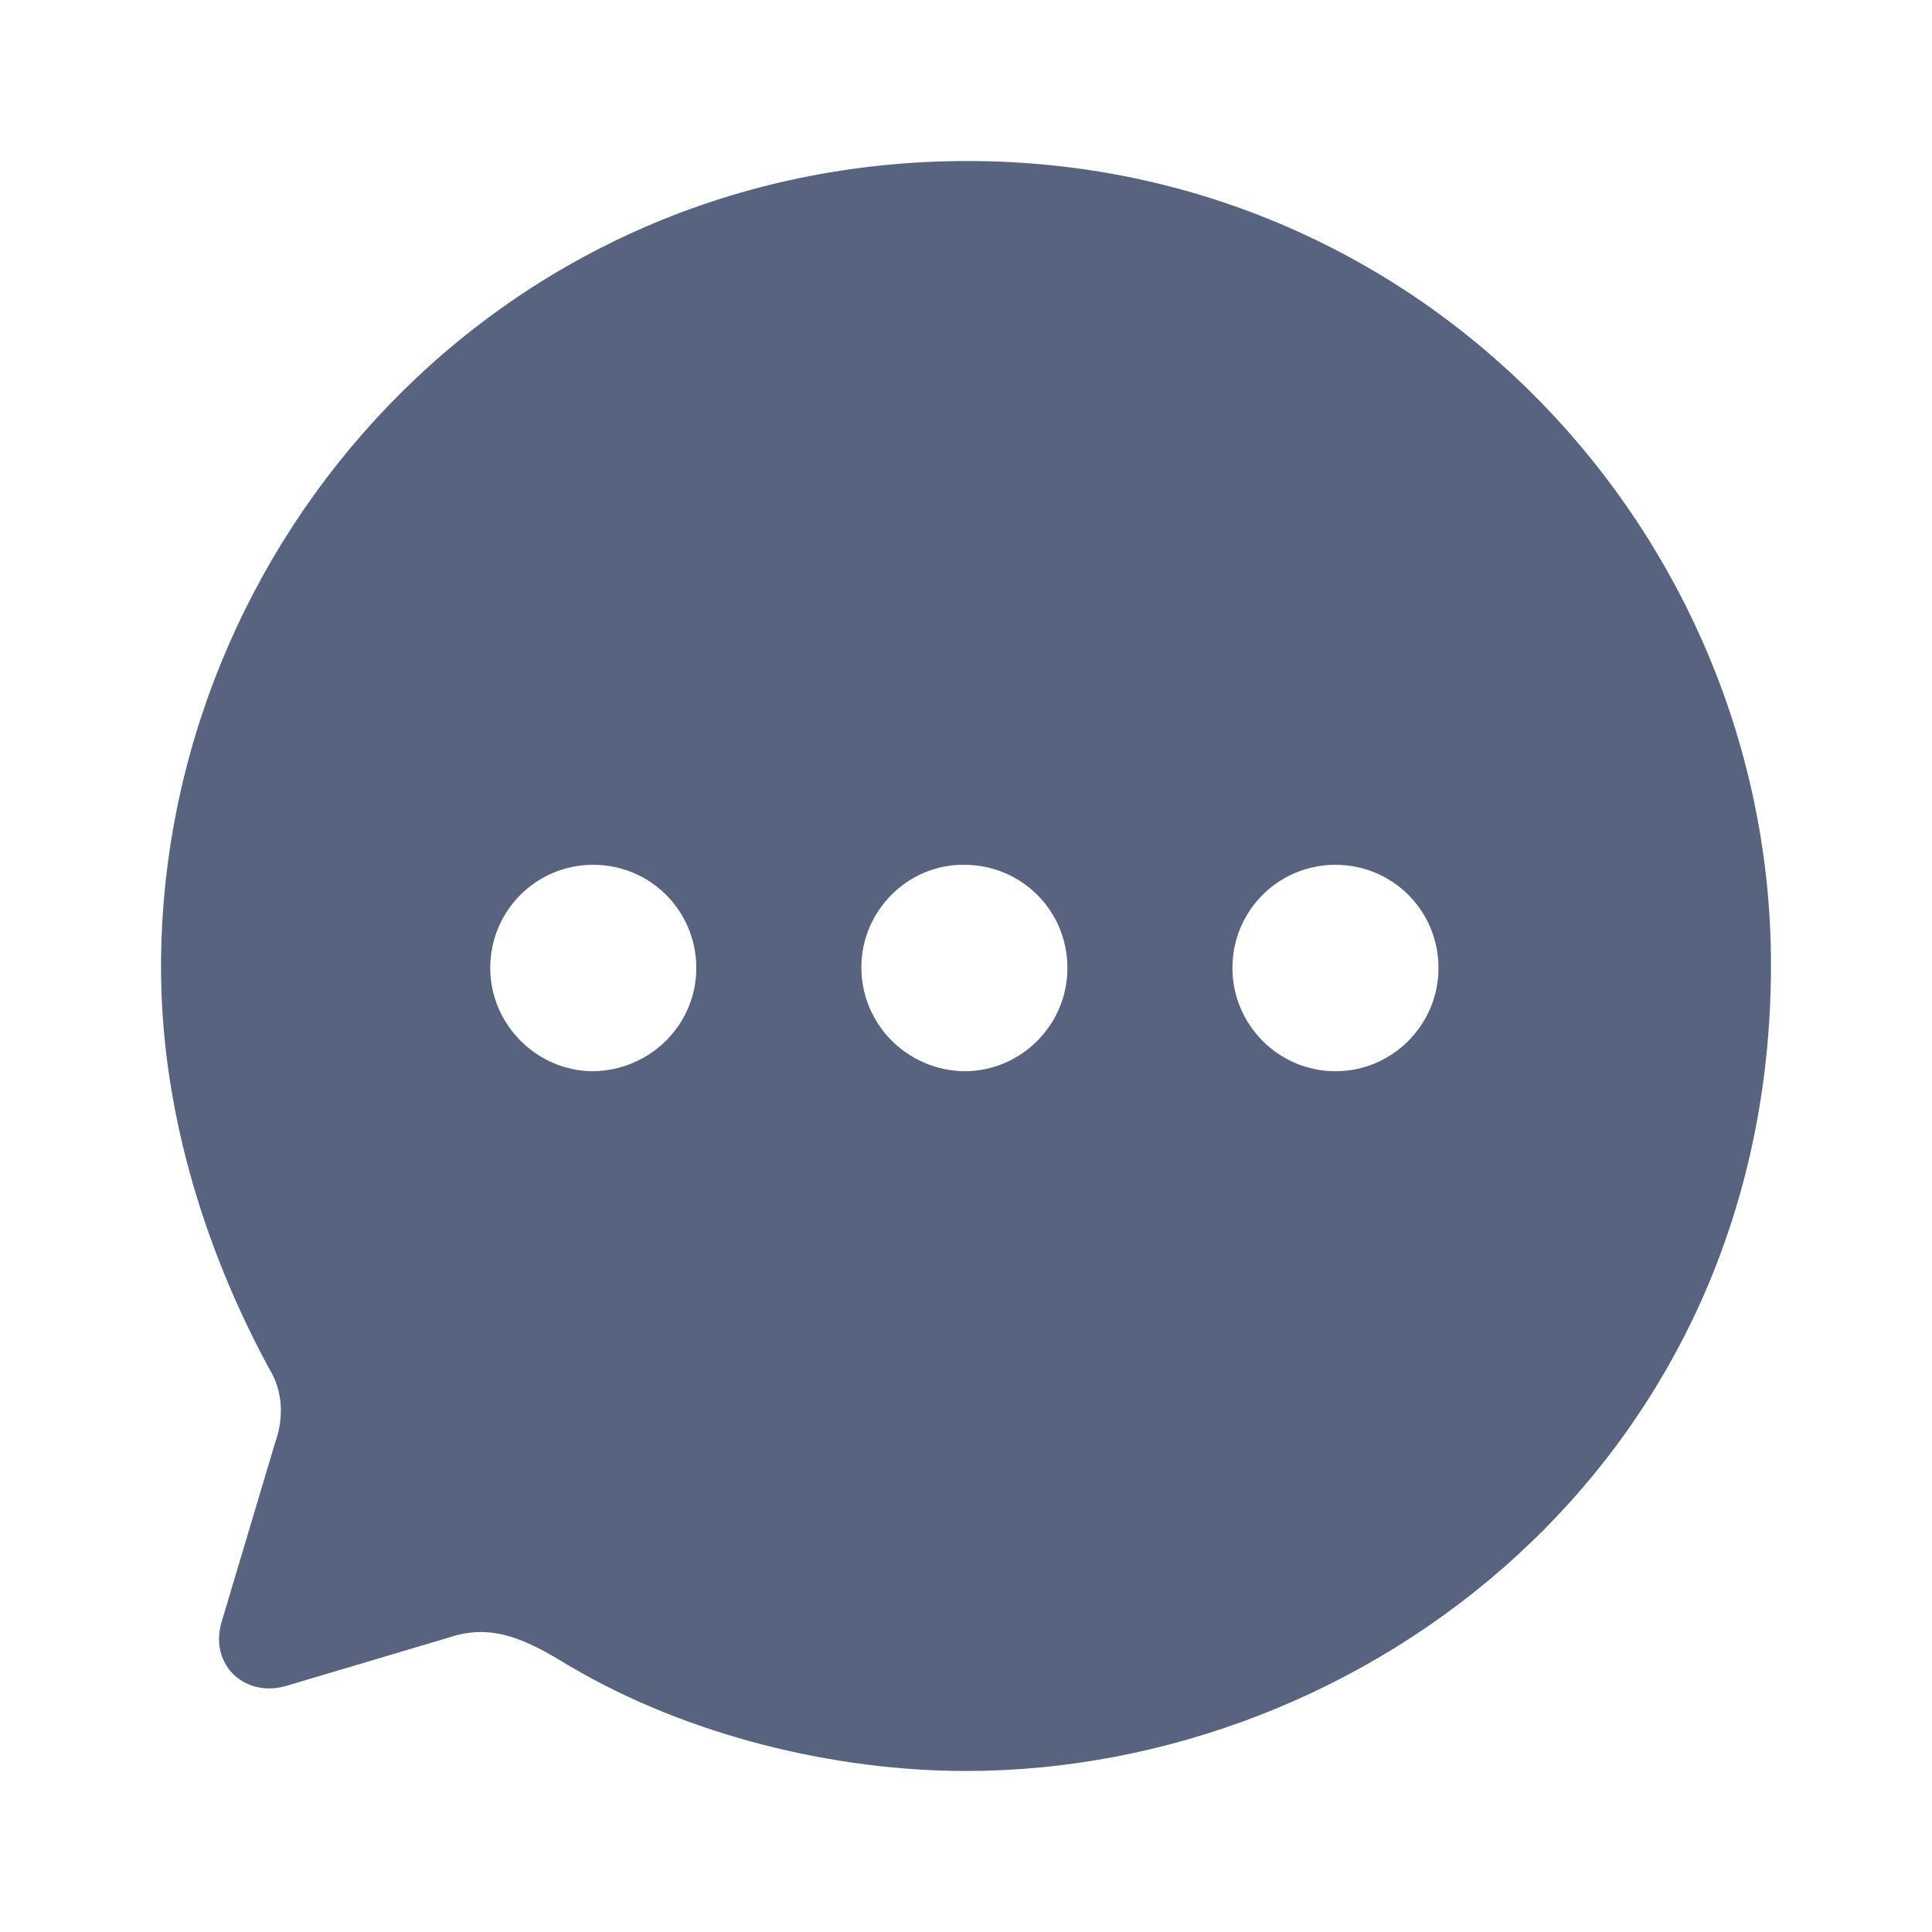 <svg width="32" height="32" viewBox="0 0 32 32" xmlns="http://www.w3.org/2000/svg">
<path d="M16.026 2.667C23.6 2.667 29.333 8.876 29.333 15.98C29.333 24.219 22.613 29.333 16 29.333C13.813 29.333 11.386 28.746 9.44 27.598C8.76 27.183 8.187 26.876 7.453 27.117L4.76 27.918C4.08 28.132 3.466 27.598 3.667 26.876L4.56 23.885C4.707 23.471 4.68 23.031 4.466 22.683C3.32 20.574 2.667 18.264 2.667 16.02C2.667 8.996 8.28 2.667 16.026 2.667ZM22.12 14.324C21.173 14.324 20.413 15.085 20.413 16.034C20.413 16.968 21.173 17.743 22.12 17.743C23.067 17.743 23.826 16.968 23.826 16.034C23.826 15.085 23.067 14.324 22.12 14.324ZM15.973 14.324C15.04 14.311 14.267 15.085 14.267 16.02C14.267 16.968 15.027 17.729 15.973 17.743C16.92 17.743 17.68 16.968 17.68 16.034C17.68 15.085 16.92 14.324 15.973 14.324ZM9.826 14.324C8.88 14.324 8.12 15.085 8.12 16.034C8.12 16.968 8.893 17.743 9.826 17.743C10.773 17.729 11.533 16.968 11.533 16.034C11.533 15.085 10.773 14.324 9.826 14.324Z" fill="#586380"/>
</svg>
